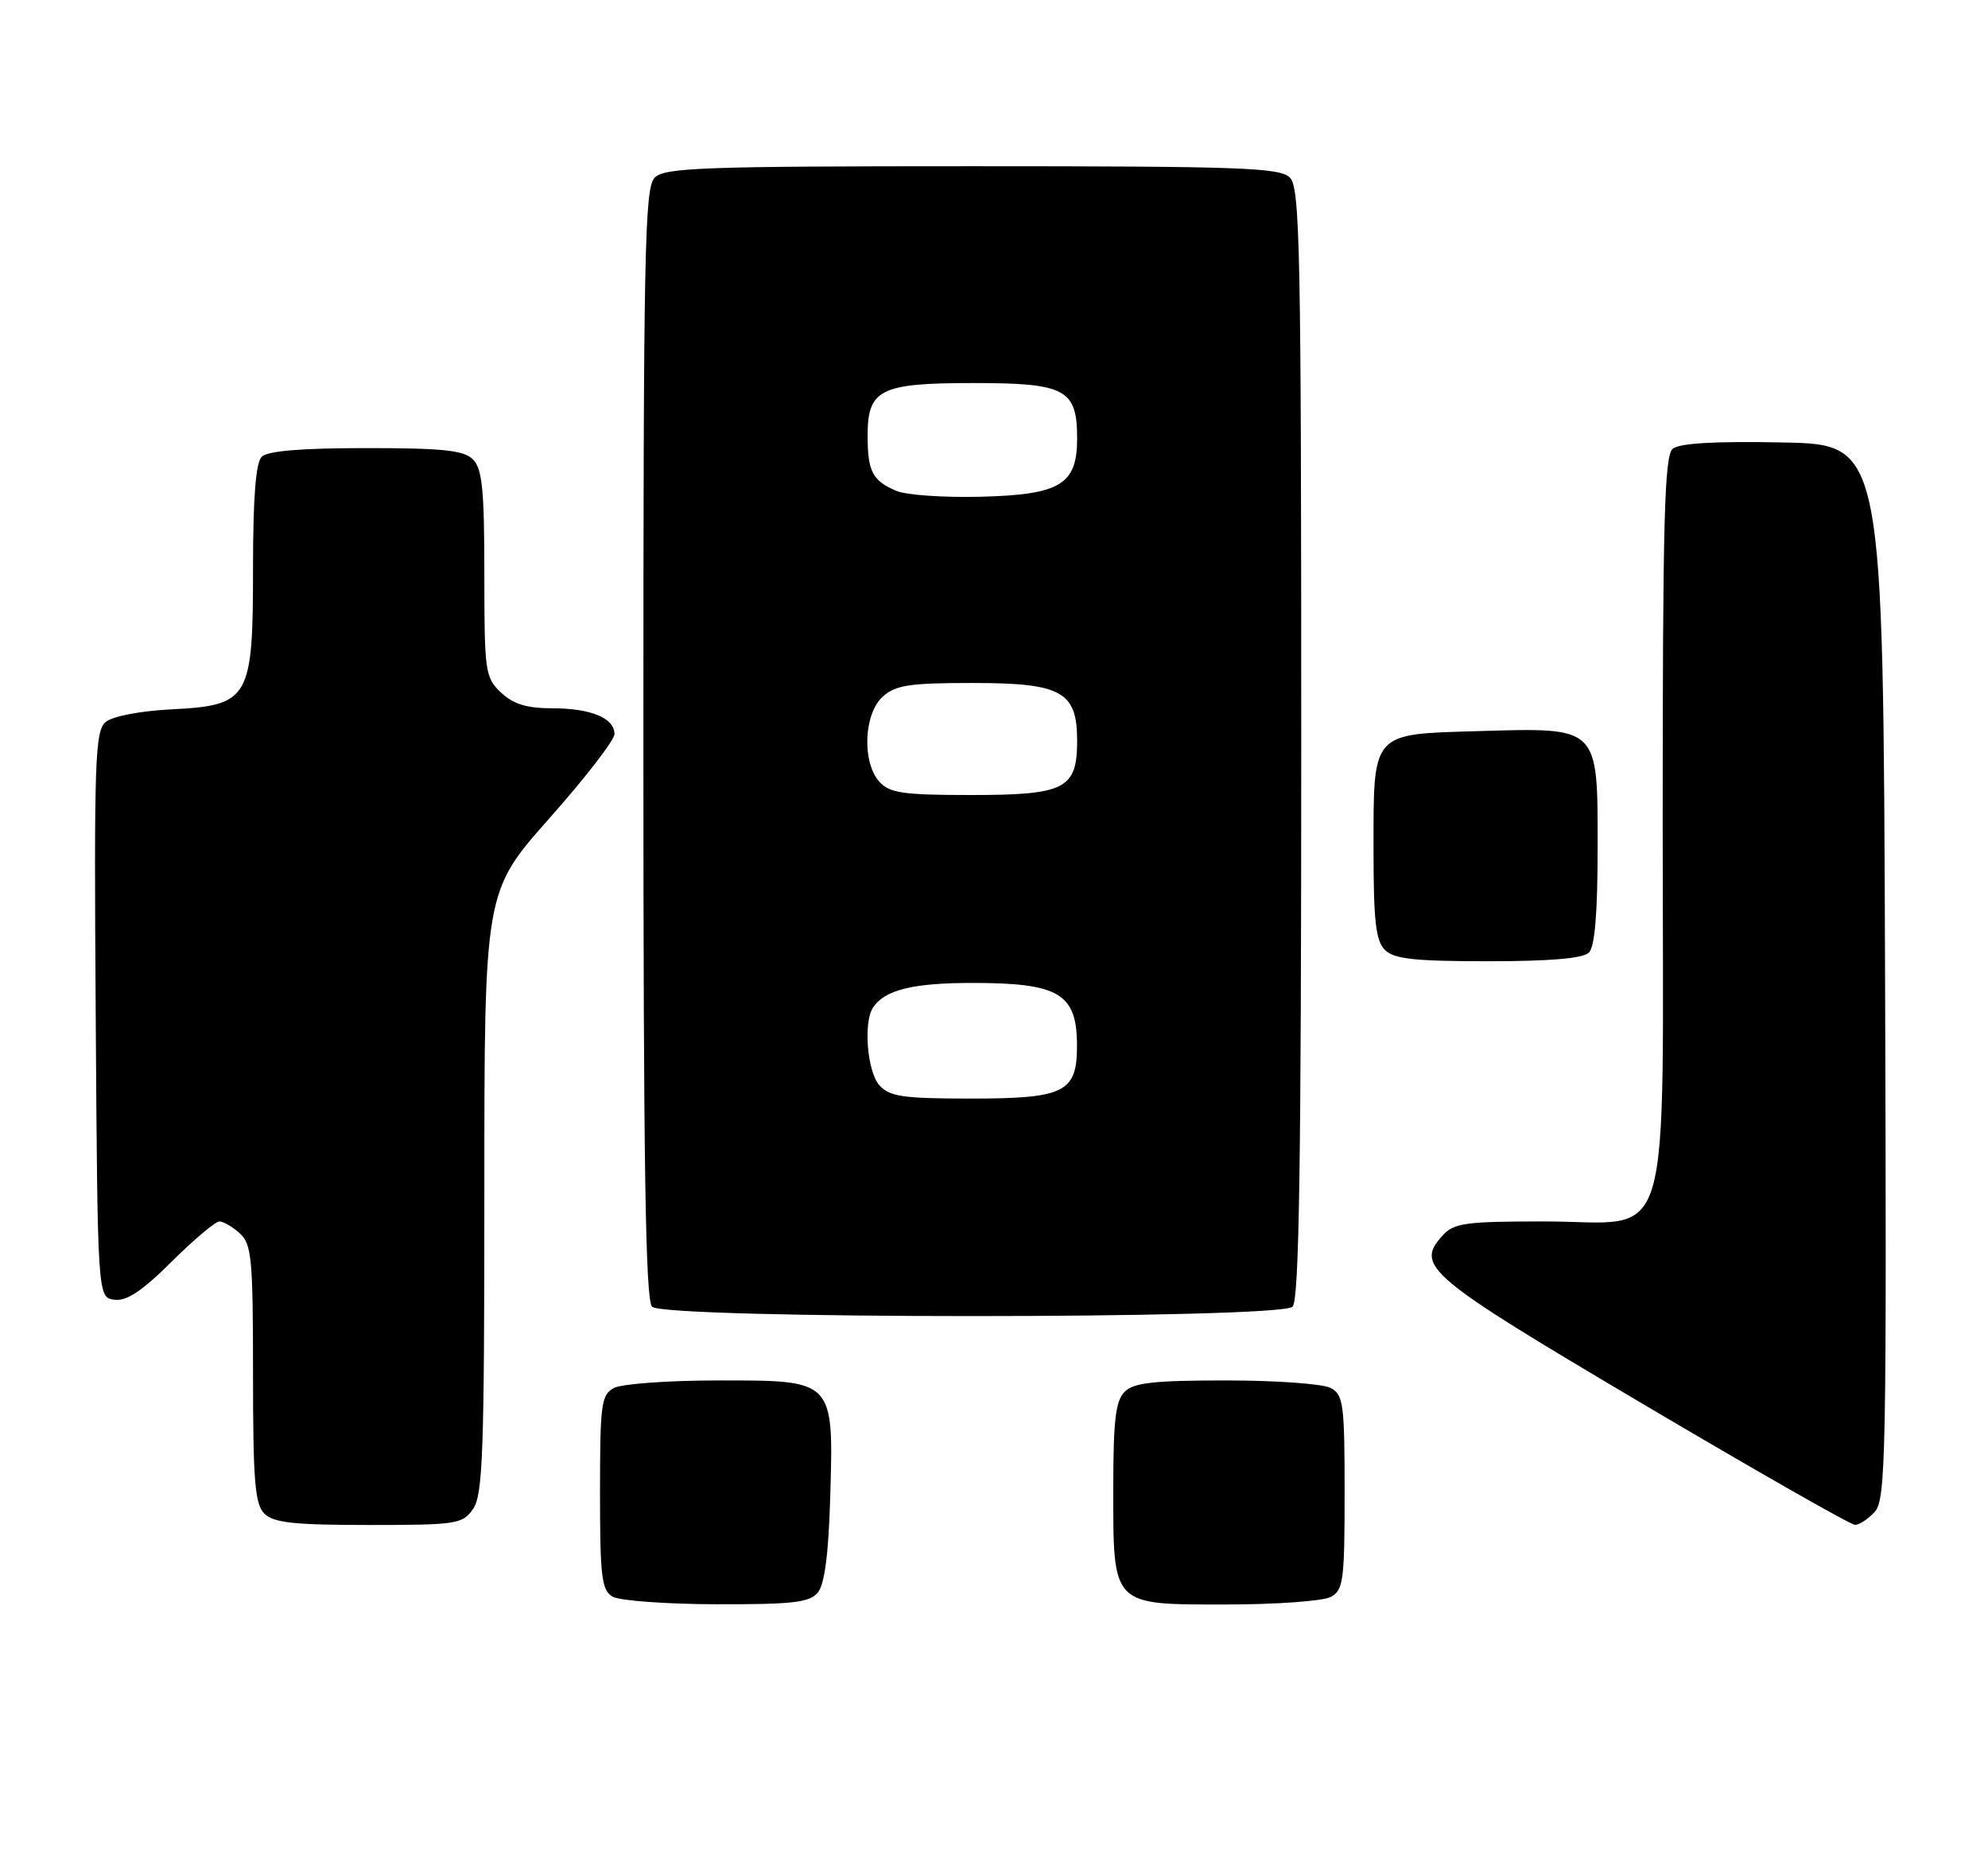 <?xml version="1.0" encoding="UTF-8" standalone="no"?>
<!DOCTYPE svg PUBLIC "-//W3C//DTD SVG 1.1//EN" "http://www.w3.org/Graphics/SVG/1.1/DTD/svg11.dtd" >
<svg xmlns="http://www.w3.org/2000/svg" xmlns:xlink="http://www.w3.org/1999/xlink" version="1.1" viewBox="0 0 275 256">
 <g >
 <path fill="currentColor"
d=" M 113.13 220.35 C 114.06 219.23 114.61 215.07 114.84 207.31 C 115.32 190.84 115.47 191.00 99.41 191.00 C 92.51 191.00 86.00 191.47 84.93 192.04 C 83.17 192.98 83.00 194.25 83.00 206.49 C 83.00 218.21 83.22 220.03 84.75 220.92 C 85.71 221.48 92.18 221.95 99.13 221.97 C 109.67 221.99 111.98 221.73 113.13 220.35 Z  M 184.07 220.96 C 185.83 220.02 186.00 218.75 186.00 206.50 C 186.00 194.25 185.83 192.98 184.07 192.04 C 183.00 191.47 176.51 191.00 169.64 191.00 C 159.61 191.00 156.83 191.31 155.57 192.57 C 154.32 193.82 154.00 196.54 154.00 205.85 C 154.00 222.32 153.69 222.00 169.62 222.00 C 176.50 222.00 183.00 221.53 184.07 220.96 Z  M 65.44 208.78 C 66.79 206.85 67.00 200.99 67.00 164.96 C 67.00 123.36 67.00 123.36 76.00 113.22 C 80.95 107.64 85.00 102.40 85.00 101.57 C 85.00 99.35 81.74 98.00 76.38 98.00 C 72.88 98.00 71.02 97.43 69.31 95.83 C 67.11 93.75 67.00 93.00 67.00 79.40 C 67.00 67.77 66.71 64.85 65.43 63.57 C 64.16 62.30 61.32 62.00 50.63 62.00 C 41.67 62.00 37.01 62.39 36.20 63.20 C 35.38 64.02 35.00 68.88 35.00 78.57 C 35.00 96.77 34.52 97.60 23.65 98.15 C 19.40 98.37 15.58 99.10 14.63 99.89 C 13.14 101.13 13.00 105.05 13.24 140.38 C 13.50 179.50 13.50 179.50 15.80 179.83 C 17.50 180.07 19.60 178.68 23.73 174.58 C 26.82 171.51 29.80 169.00 30.35 169.00 C 30.89 169.00 32.17 169.74 33.17 170.65 C 34.81 172.14 35.00 174.13 35.00 190.08 C 35.00 204.91 35.26 208.12 36.57 209.43 C 37.84 210.69 40.65 211.00 51.01 211.00 C 63.18 211.00 63.97 210.88 65.44 208.78 Z  M 259.35 209.16 C 260.87 207.48 260.99 201.20 260.76 134.41 C 260.50 61.50 260.50 61.50 246.64 61.22 C 237.27 61.03 232.33 61.32 231.39 62.09 C 230.24 63.05 230.00 71.86 230.00 113.49 C 230.00 174.80 231.72 169.00 213.58 169.00 C 202.66 169.00 201.11 169.22 199.54 170.96 C 195.72 175.18 197.39 176.58 227.22 194.23 C 242.78 203.44 255.99 210.97 256.60 210.98 C 257.20 210.99 258.44 210.17 259.35 209.16 Z  M 178.80 180.80 C 179.71 179.89 180.00 161.22 180.00 102.87 C 180.00 34.45 179.83 25.97 178.43 24.57 C 177.05 23.19 171.67 23.00 134.50 23.00 C 97.33 23.00 91.95 23.19 90.57 24.57 C 89.17 25.97 89.00 34.45 89.00 102.87 C 89.00 161.22 89.29 179.89 90.20 180.80 C 91.93 182.53 177.07 182.53 178.80 180.80 Z  M 219.80 131.80 C 220.61 130.99 221.00 126.32 221.00 117.32 C 221.00 100.39 221.29 100.67 204.46 101.16 C 189.63 101.59 190.00 101.17 190.00 117.62 C 190.00 127.41 190.31 130.17 191.57 131.43 C 192.84 132.69 195.63 133.00 205.87 133.00 C 214.44 133.00 218.99 132.61 219.80 131.80 Z  M 121.65 150.17 C 119.97 148.30 119.40 141.45 120.77 139.40 C 122.39 136.96 126.28 136.00 134.50 136.00 C 146.49 136.00 148.96 137.46 148.98 144.60 C 149.01 151.14 147.31 152.00 134.33 152.00 C 124.92 152.00 123.07 151.73 121.65 150.17 Z  M 121.65 108.17 C 119.22 105.49 119.48 98.78 122.10 96.40 C 123.89 94.79 125.78 94.50 134.50 94.50 C 146.87 94.50 149.00 95.67 149.00 102.50 C 149.00 109.16 147.35 110.00 134.33 110.00 C 124.92 110.00 123.07 109.73 121.65 108.17 Z  M 124.03 67.93 C 120.72 66.55 120.03 65.26 120.02 60.40 C 119.99 53.86 121.69 53.00 134.67 53.00 C 147.41 53.00 149.00 53.85 149.00 60.67 C 149.00 67.05 146.67 68.45 135.65 68.73 C 130.62 68.86 125.39 68.50 124.03 67.93 Z "/>
</g>
</svg>